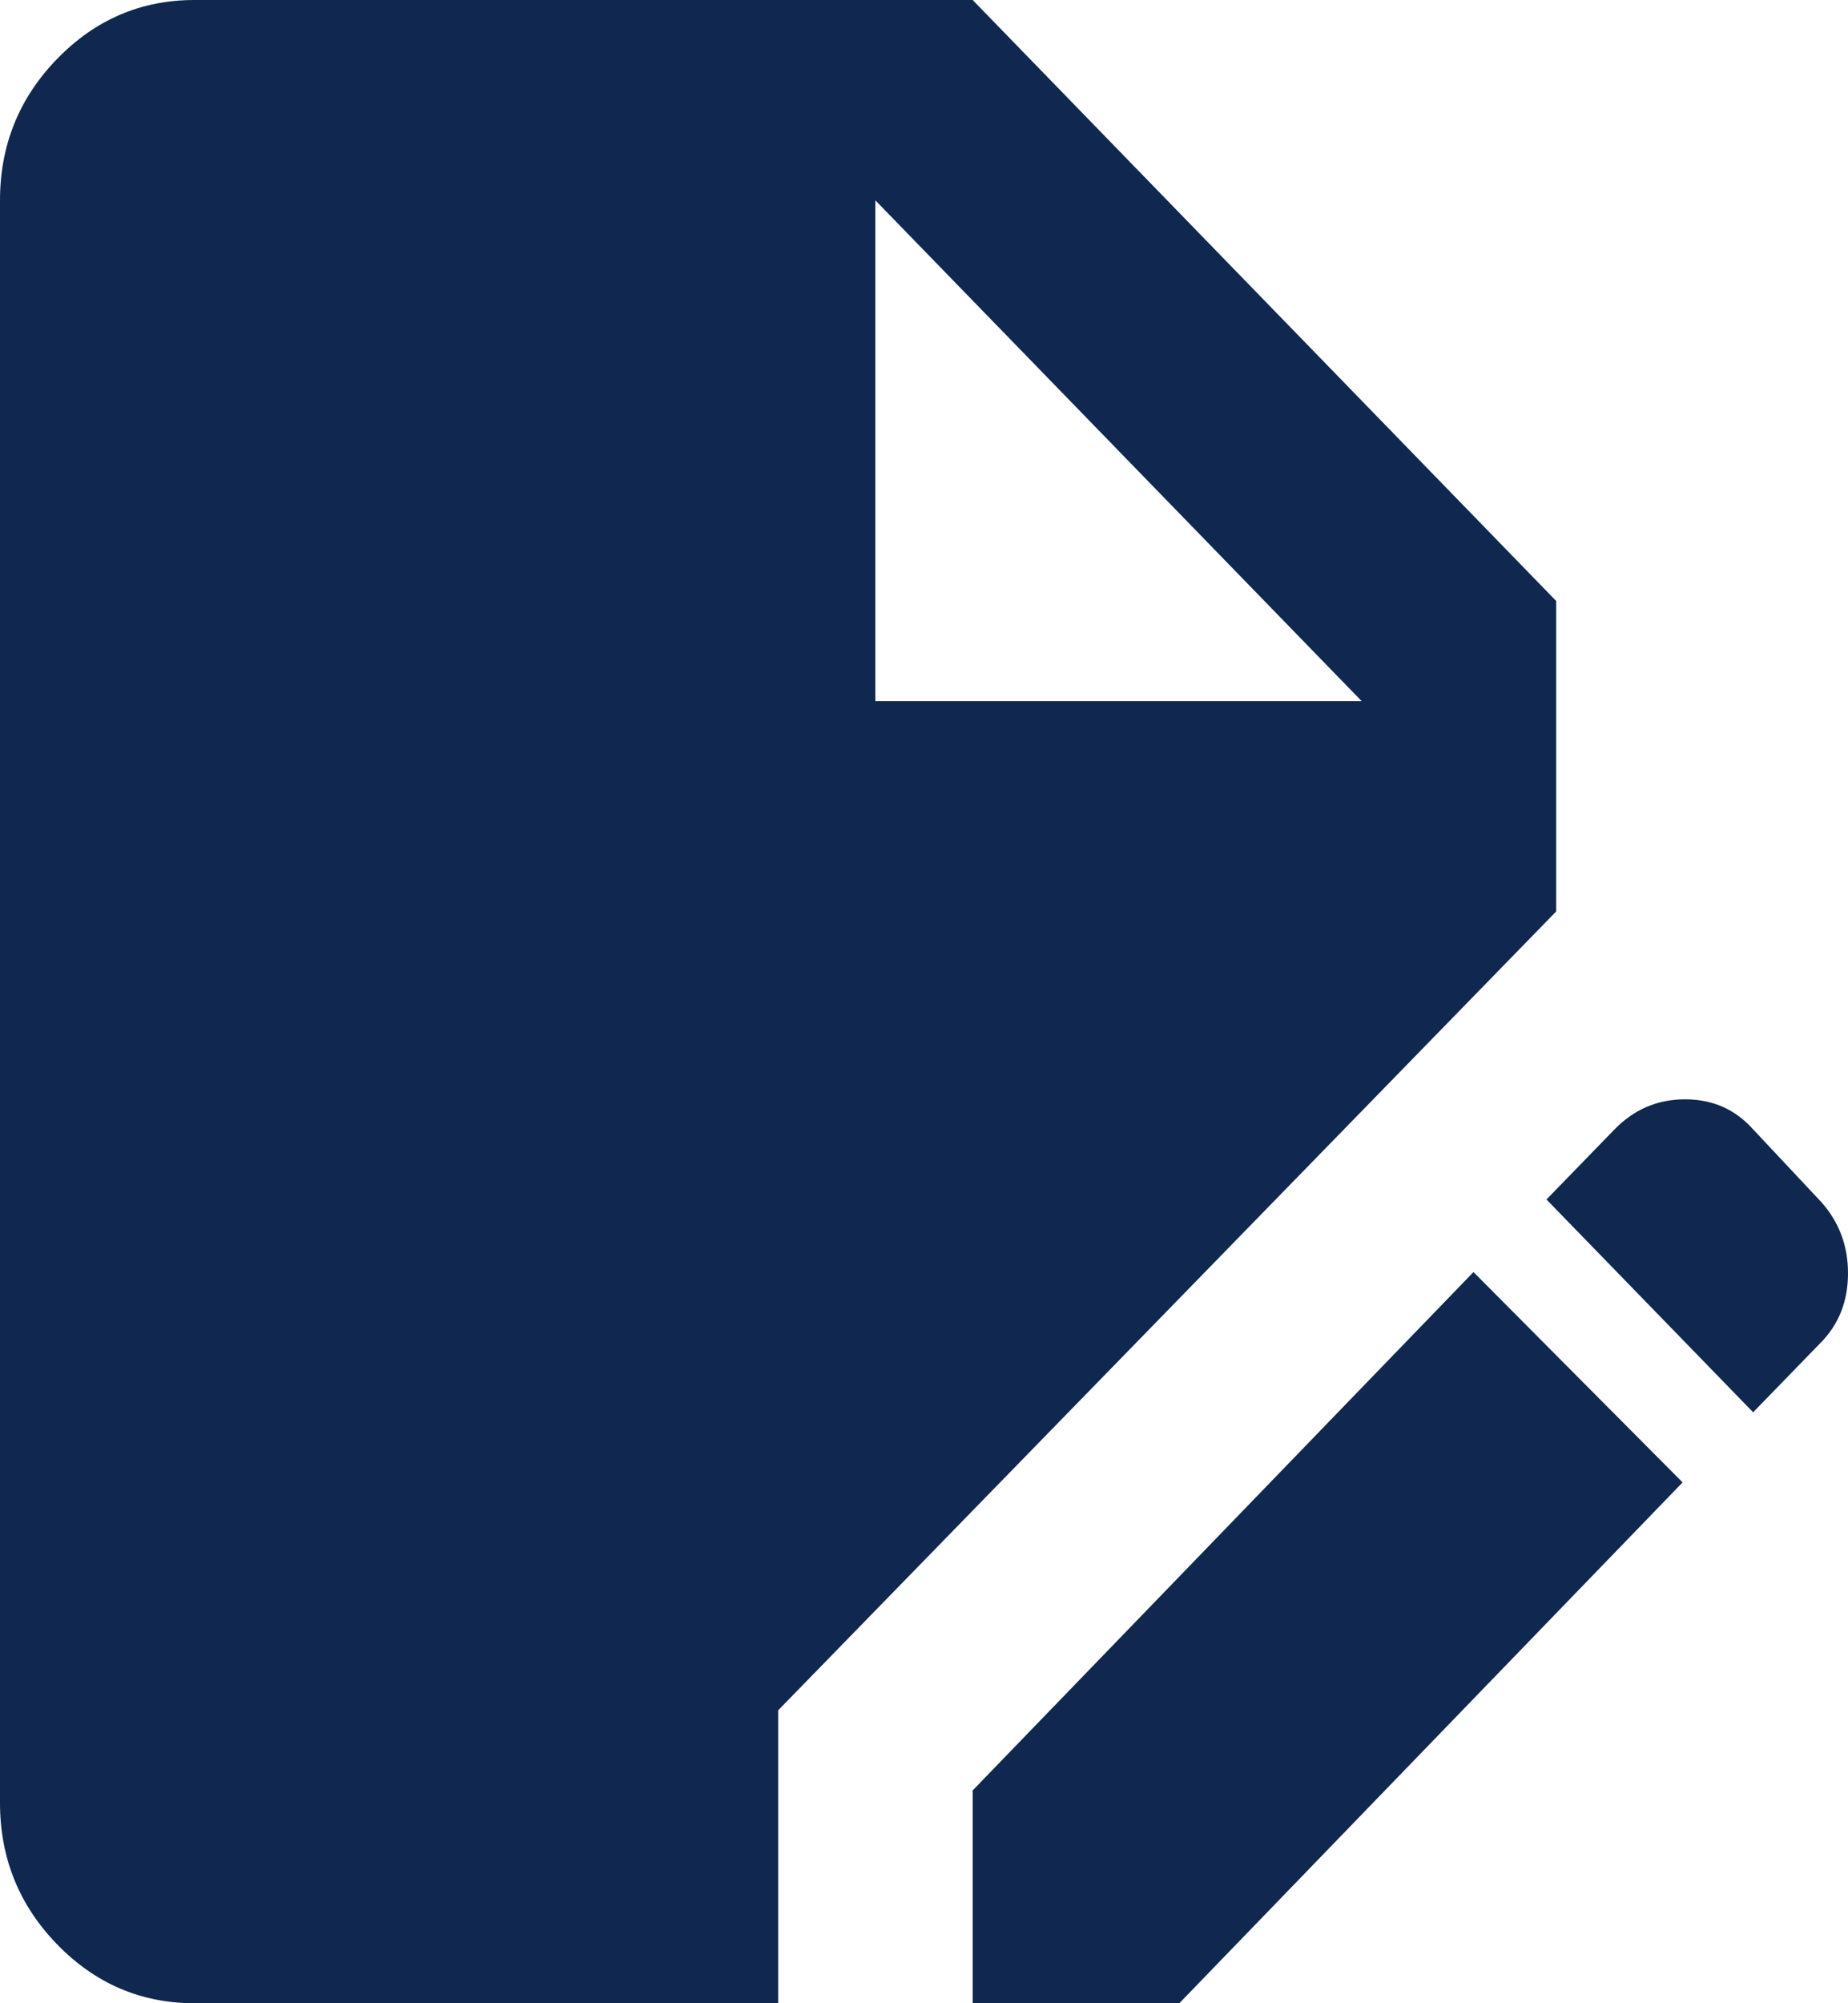 <svg width="12" height="13" viewBox="0 0 12 13" fill="none" xmlns="http://www.w3.org/2000/svg">
<path d="M1.263 13C0.916 13 0.619 12.873 0.371 12.618C0.124 12.364 0 12.057 0 11.7V1.3C0 0.943 0.124 0.636 0.371 0.382C0.619 0.127 0.916 0 1.263 0H6.316L10.105 3.9V5.915L5.053 11.099V13H1.263ZM6.316 13V11.619L9.568 8.255L10.926 9.62L7.658 13H6.316ZM11.384 9.165L10.042 7.784L10.484 7.329C10.611 7.199 10.763 7.134 10.942 7.134C11.121 7.134 11.268 7.199 11.384 7.329L11.826 7.8C11.942 7.93 12 8.084 12 8.263C12 8.442 11.942 8.591 11.826 8.71L11.384 9.165ZM5.684 4.55H8.842L5.684 1.3V4.55Z" fill="#10284F"/>
</svg>
